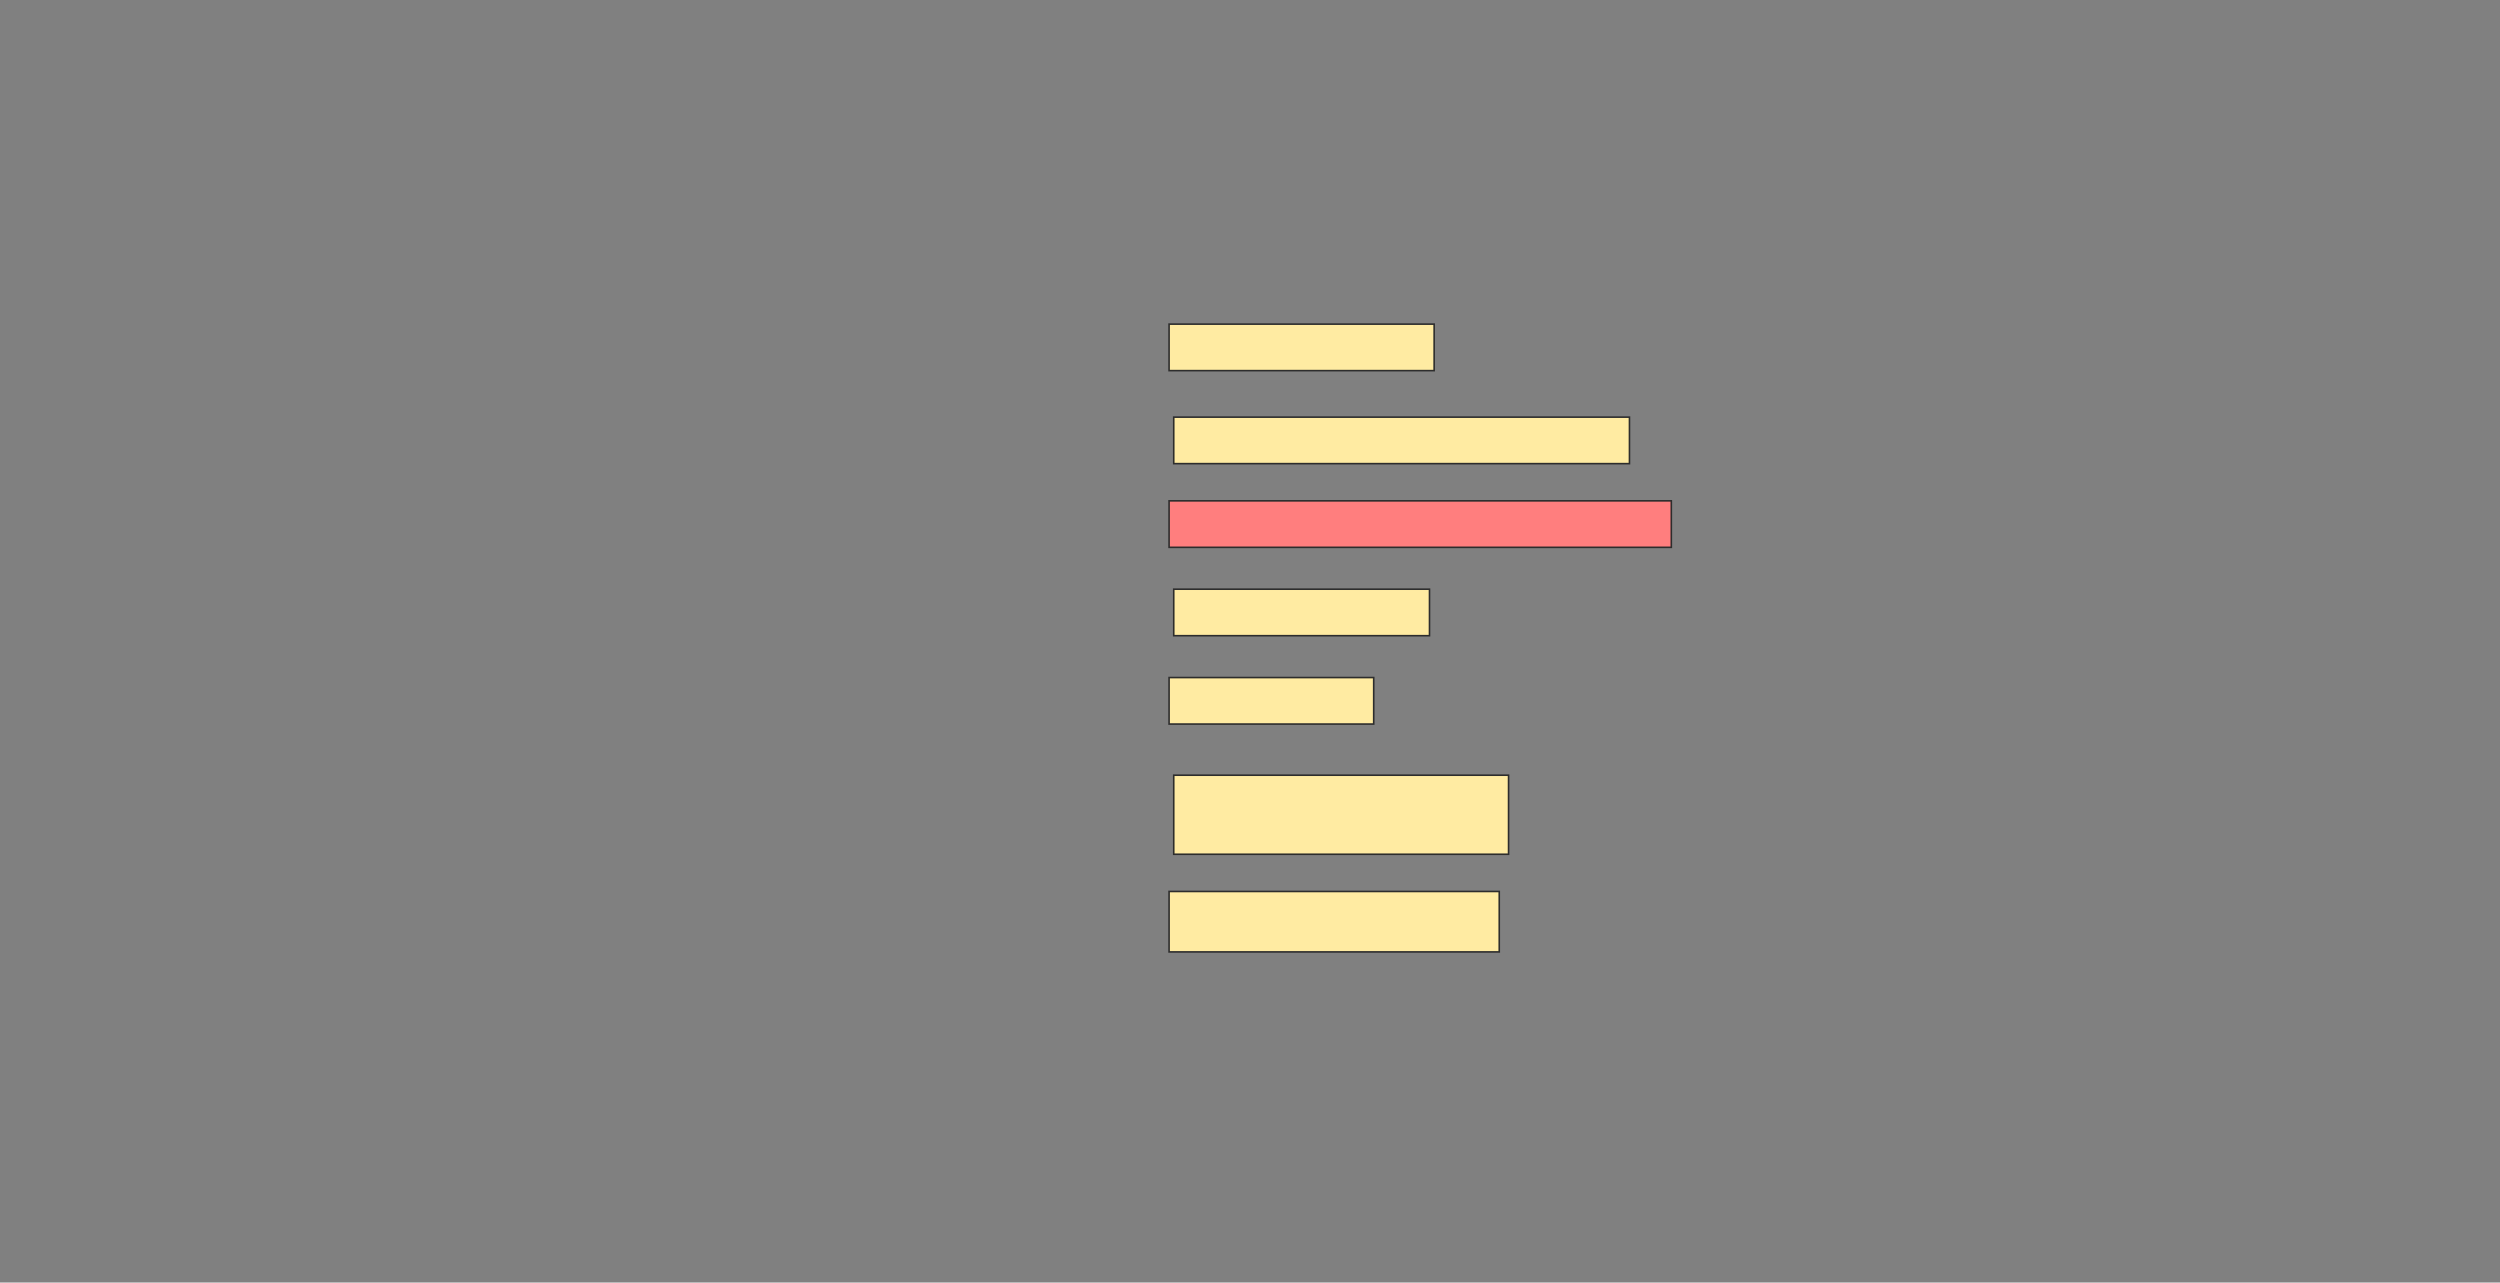 <svg height="788" width="1536" xmlns="http://www.w3.org/2000/svg">
 <rect width="100%" height="100%" fill="#808080" stroke="none"/>
 <!-- Created with Image Occlusion Enhanced -->
 <g>
  <title>Labels</title>
 </g>
 <g>
  <title>Masks</title>
  <rect fill="#FFEBA2" height="28.571" id="97c85d539d274db5888ca8d6dca567bf-ao-1" stroke="#2D2D2D" width="162.857" x="718.286" y="199.143"/>
  <rect fill="#FFEBA2" height="28.571" id="97c85d539d274db5888ca8d6dca567bf-ao-2" stroke="#2D2D2D" width="280" x="721.143" y="256.286"/>
  <rect class="qshape" fill="#FF7E7E" height="28.571" id="97c85d539d274db5888ca8d6dca567bf-ao-3" stroke="#2D2D2D" width="308.571" x="718.286" y="307.714"/>
  <rect fill="#FFEBA2" height="28.571" id="97c85d539d274db5888ca8d6dca567bf-ao-4" stroke="#2D2D2D" width="157.143" x="721.143" y="362"/>
  <rect fill="#FFEBA2" height="28.571" id="97c85d539d274db5888ca8d6dca567bf-ao-5" stroke="#2D2D2D" width="125.714" x="718.286" y="416.286"/>
  <rect fill="#FFEBA2" height="48.571" id="97c85d539d274db5888ca8d6dca567bf-ao-6" stroke="#2D2D2D" width="205.714" x="721.143" y="476.286"/>
  <rect fill="#FFEBA2" height="37.143" id="97c85d539d274db5888ca8d6dca567bf-ao-7" stroke="#2D2D2D" width="202.857" x="718.286" y="547.714"/>
 </g>
</svg>